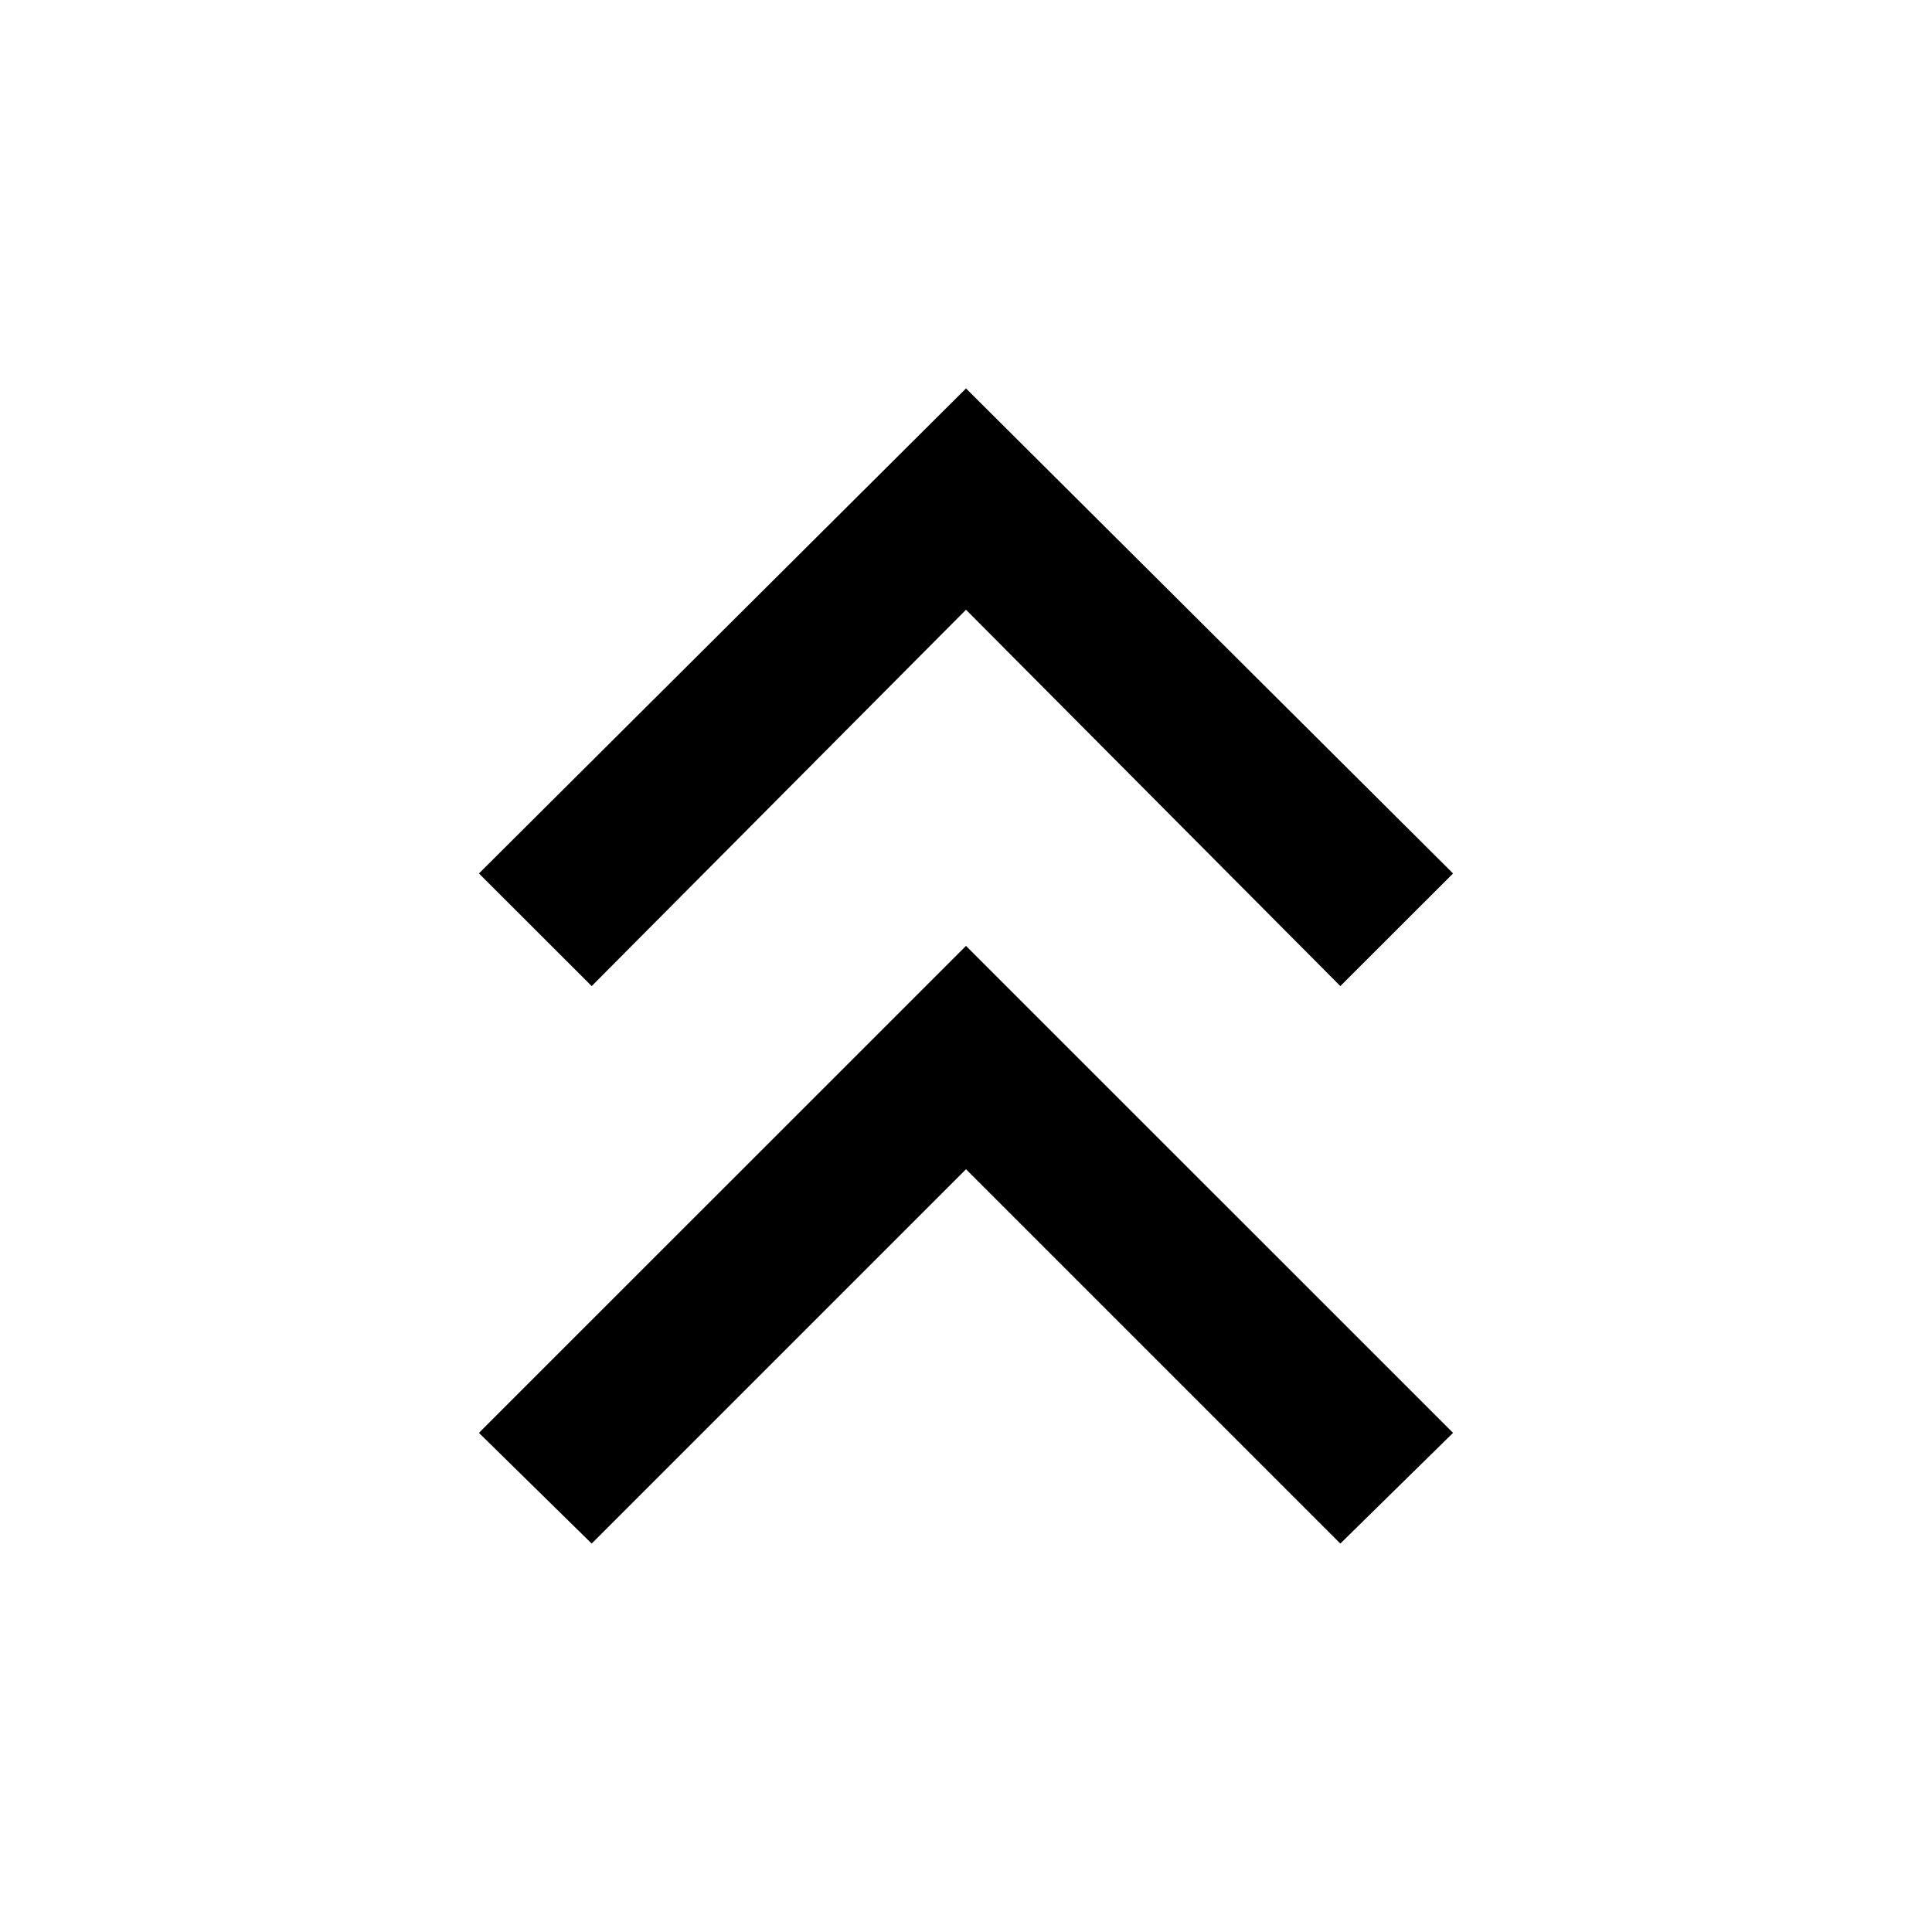 <svg xmlns="http://www.w3.org/2000/svg" height="20" width="20"><path d="m6.125 15.979-1.167-1.146L10 9.792l5.042 5.041-1.167 1.146L10 12.104Zm0-5.771L4.958 9.042 10 4.021l5.042 5.021-1.167 1.166L10 6.312Z"/></svg>